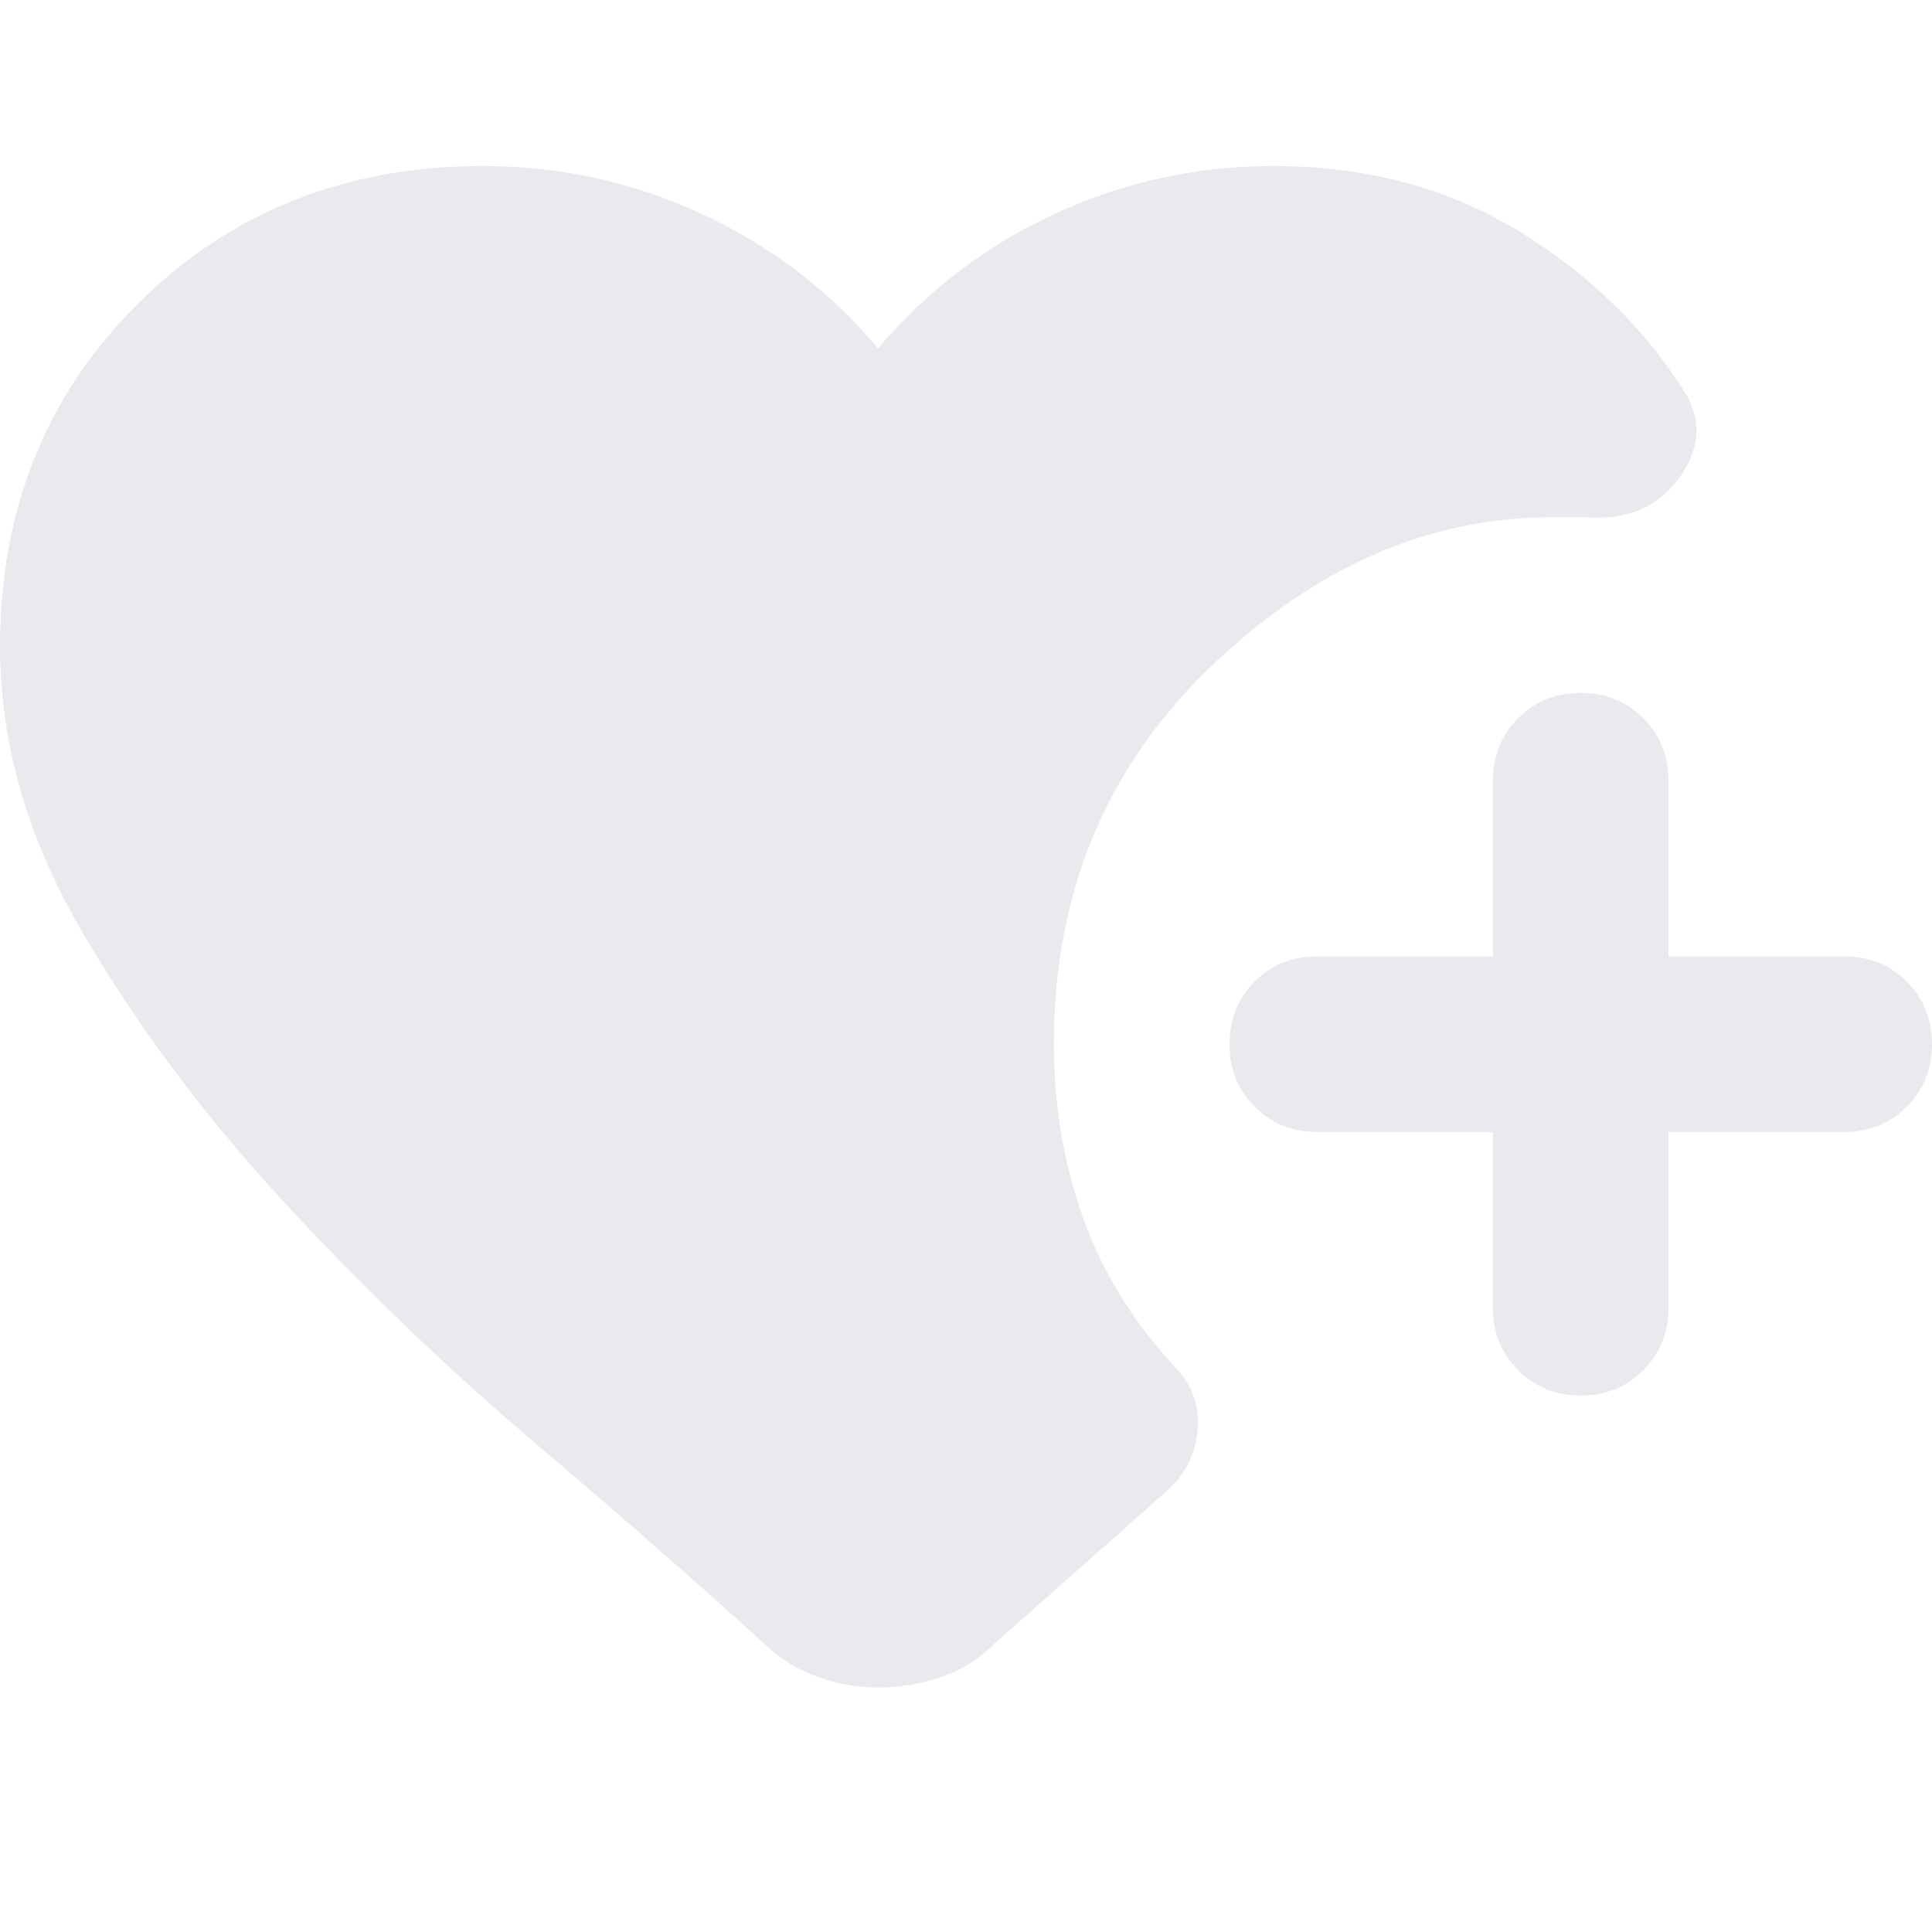 <?xml version="1.0" encoding="UTF-8" standalone="no"?>
<svg
   height="24px"
   viewBox="0 -960 960 960"
   width="24px"
   fill="#e8eaed"
   version="1.1"
   id="svg209"
   sodipodi:docname="heart_plus.svg"
   inkscape:version="1.2.2 (b0a8486541, 2022-12-01)"
   xmlns:inkscape="http://www.inkscape.org/namespaces/inkscape"
   xmlns:sodipodi="http://sodipodi.sourceforge.net/DTD/sodipodi-0.dtd"
   xmlns="http://www.w3.org/2000/svg"
   xmlns:svg="http://www.w3.org/2000/svg">
  <defs
     id="defs213" />
  <sodipodi:namedview
     id="namedview211"
     pagecolor="#505050"
     bordercolor="#eeeeee"
     borderopacity="1"
     inkscape:showpageshadow="0"
     inkscape:pageopacity="0"
     inkscape:pagecheckerboard="0"
     inkscape:deskcolor="#505050"
     showgrid="false"
     inkscape:zoom="9.8333333"
     inkscape:cx="12.050847"
     inkscape:cy="12.050847"
     inkscape:window-width="1920"
     inkscape:window-height="999"
     inkscape:window-x="0"
     inkscape:window-y="0"
     inkscape:window-maximized="1"
     inkscape:current-layer="svg209" />
  <path
     id="path207"
     style="stroke-width:1.091"
     d="M 240 -877.5 C 171.636 -877.5 114.568 -854.751 68.75 -809.297 C 22.932 -763.842 0 -706.957 0 -638.594 C -5.9211835e-15 -590.594 13.665 -543.342 40.938 -496.797 C 68.21 -450.251 101.43 -405.67 140.703 -363.125 C 179.976 -320.58 221.442 -280.763 265.078 -243.672 C 308.714 -206.581 346.516 -173.466 378.516 -144.375 C 386.516 -136.375 395.599 -130.589 405.781 -126.953 C 415.963 -123.317 426.146 -121.484 436.328 -121.484 C 446.51 -121.484 456.693 -123.134 466.875 -126.406 C 477.057 -129.679 486.219 -135.281 494.219 -143.281 L 580.391 -219.688 C 589.118 -227.687 593.987 -237.504 595.078 -249.141 C 596.169 -260.777 592.766 -270.96 584.766 -279.688 C 563.675 -302.233 548.178 -327.102 538.359 -354.375 C 528.541 -381.648 523.672 -410.626 523.672 -441.172 C 523.672 -516.081 549.457 -578.385 601.094 -628.203 C 652.73 -678.021 709.432 -702.969 771.25 -702.969 L 788.75 -702.969 C 808.386 -701.514 823.439 -707.849 833.984 -722.031 C 844.53 -736.213 845.812 -750.244 837.812 -764.062 C 817.449 -796.79 789.648 -823.858 754.375 -845.312 C 719.102 -866.767 678.553 -877.5 632.734 -877.5 C 594.916 -877.5 558.947 -869.699 524.766 -854.062 C 490.584 -838.426 461.055 -816.044 436.328 -786.953 C 411.601 -816.044 382.151 -838.426 347.969 -854.062 C 313.787 -869.699 277.818 -877.5 240 -877.5 z M 785.469 -615.703 C 773.105 -615.703 762.739 -611.489 754.375 -603.125 C 746.011 -594.761 741.797 -584.395 741.797 -572.031 L 741.797 -484.766 L 654.531 -484.766 C 642.168 -484.766 631.801 -480.629 623.438 -472.266 C 615.074 -463.902 610.938 -453.536 610.938 -441.172 C 610.938 -428.808 615.074 -418.442 623.438 -410.078 C 631.801 -401.714 642.168 -397.5 654.531 -397.5 L 741.797 -397.5 L 741.797 -310.234 C 741.797 -297.871 746.011 -287.504 754.375 -279.141 C 762.739 -270.777 773.105 -266.562 785.469 -266.562 C 797.832 -266.562 808.199 -270.777 816.562 -279.141 C 824.926 -287.504 829.062 -297.871 829.062 -310.234 L 829.062 -397.5 L 916.328 -397.5 C 928.692 -397.5 939.058 -401.714 947.422 -410.078 C 955.785 -418.442 960 -428.808 960 -441.172 C 960 -453.536 955.785 -463.902 947.422 -472.266 C 939.058 -480.629 928.692 -484.766 916.328 -484.766 L 829.062 -484.766 L 829.062 -572.031 C 829.062 -584.395 824.926 -594.761 816.562 -603.125 C 808.199 -611.489 797.832 -615.703 785.469 -615.703 z M 32.734 -143.281 L 32.734 22.5 L 32.734 -143.281 z " />
</svg>
